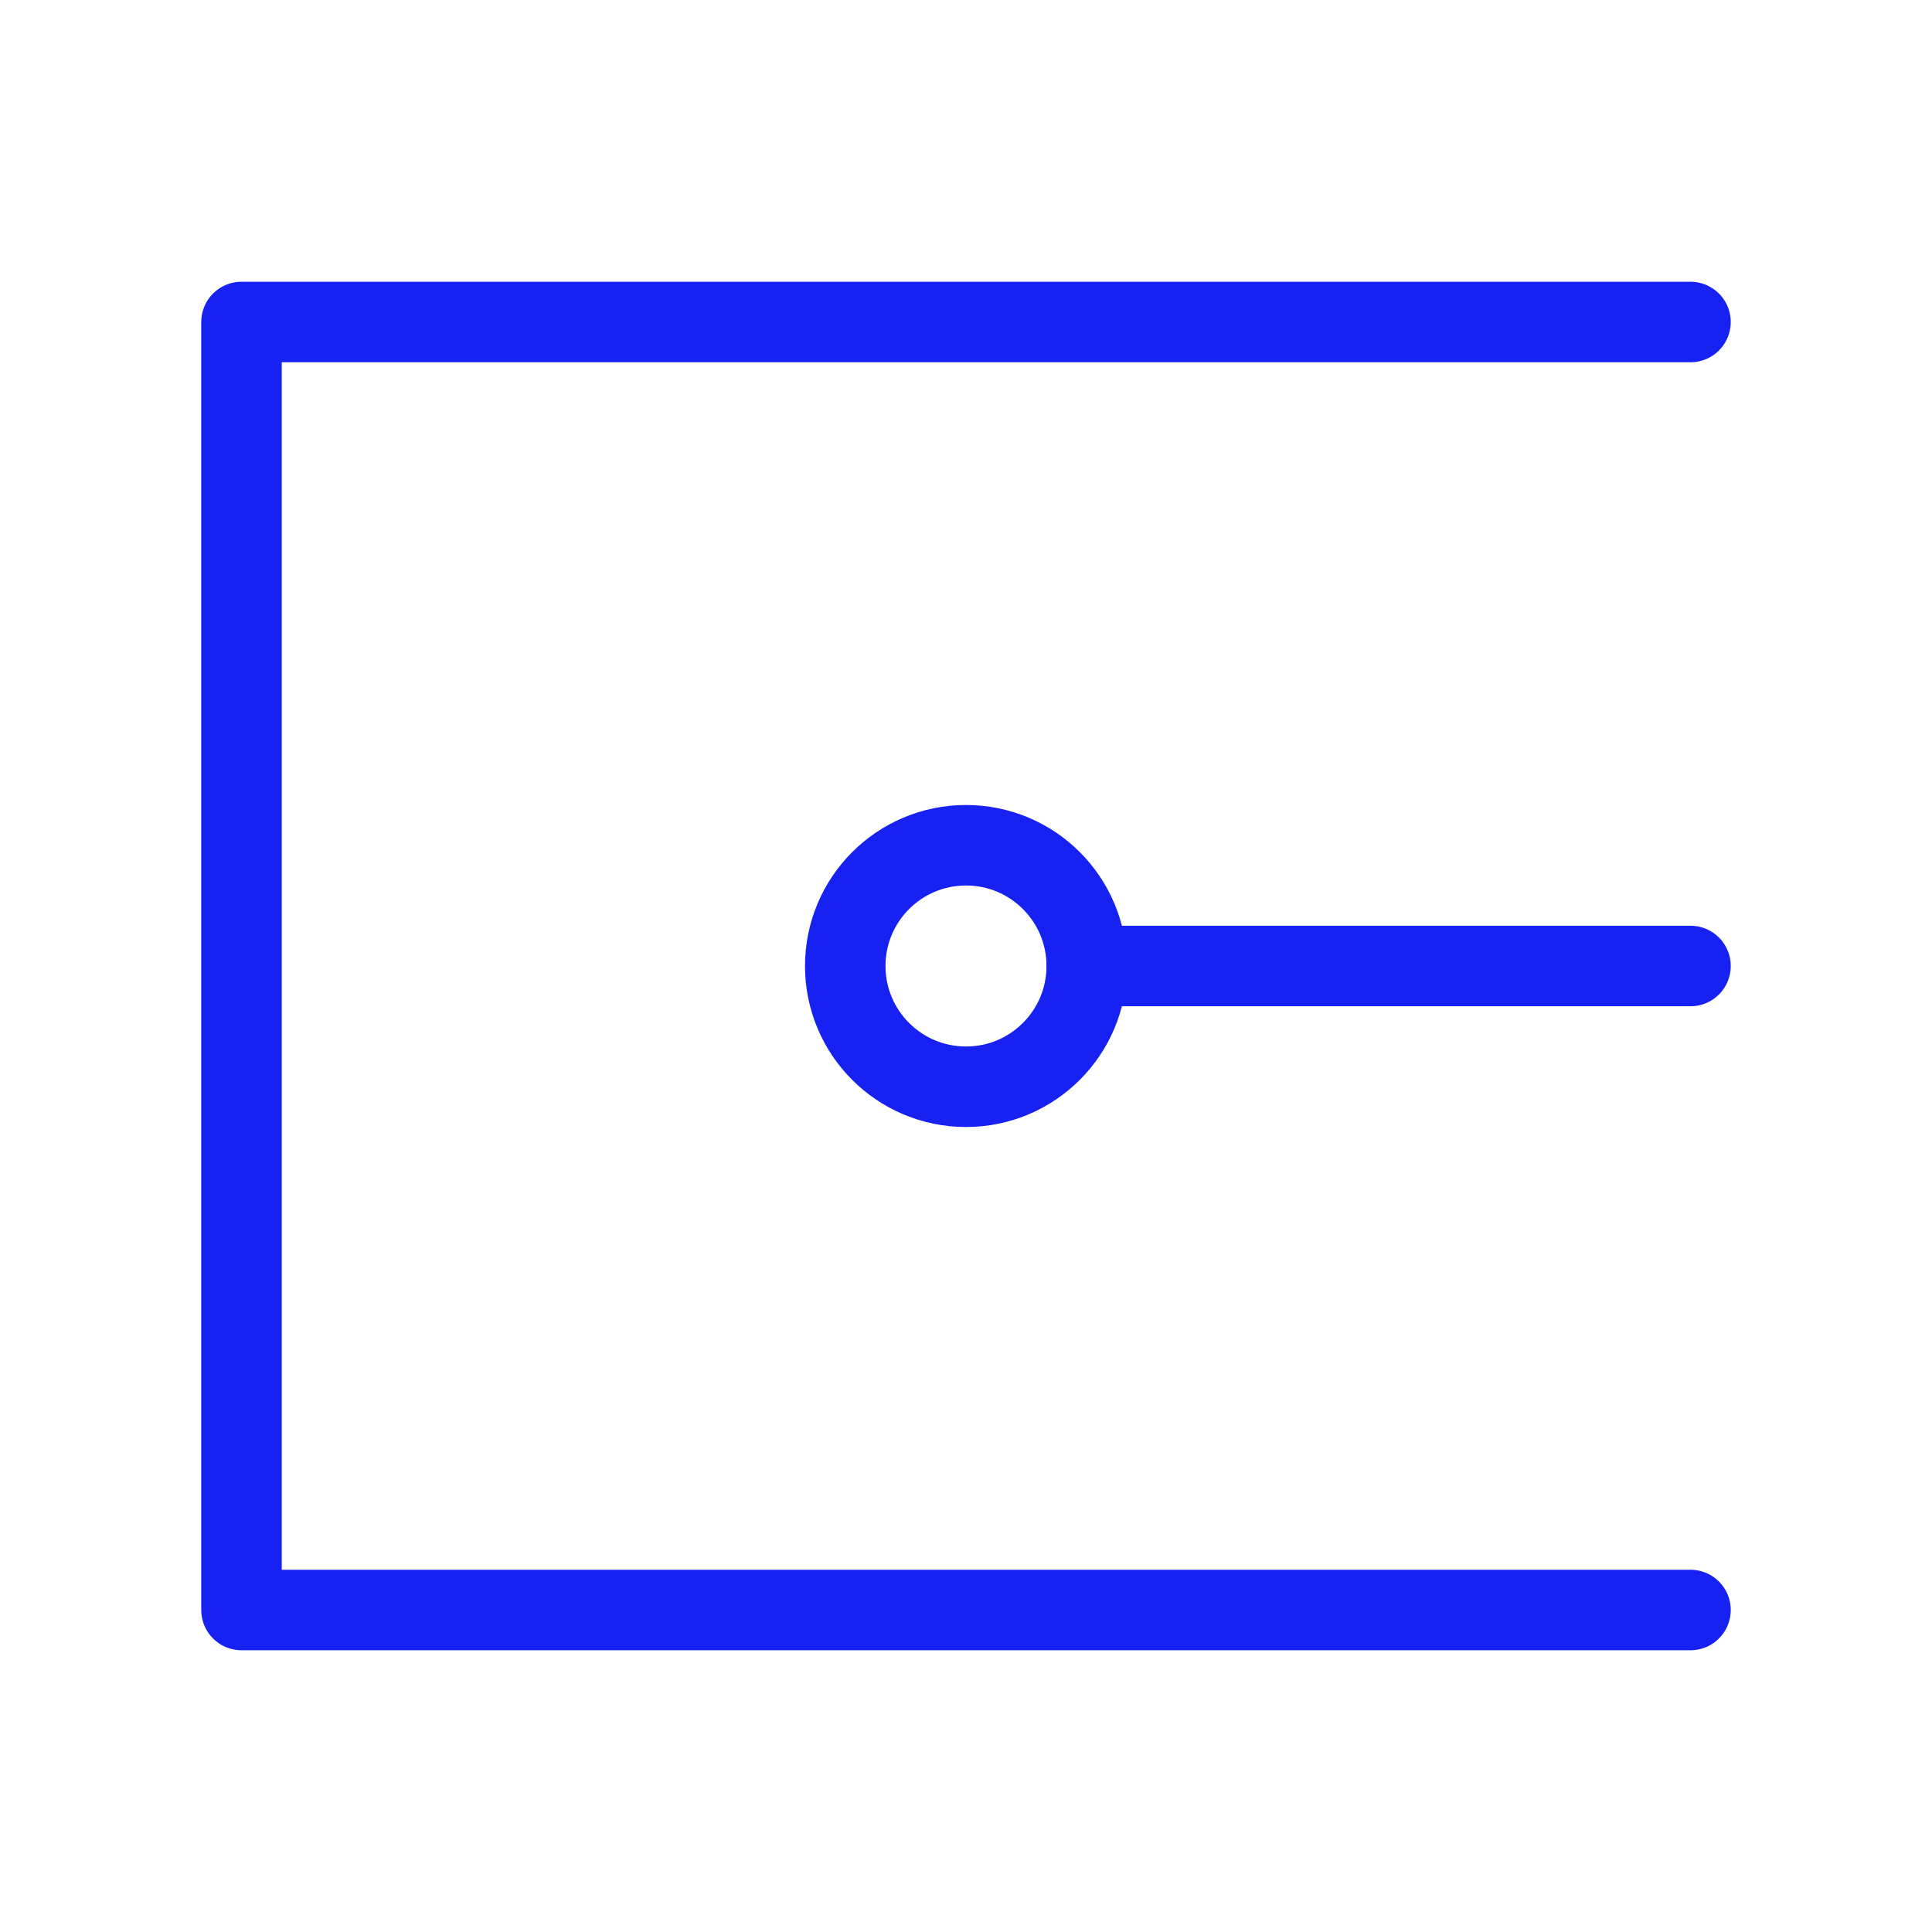 <?xml version="1.0" encoding="UTF-8"?><svg width="24" height="24" viewBox="0 0 48 48" fill="none" xmlns="http://www.w3.org/2000/svg"><path d="M42 40H21.429C18.355 40 6 40 6 40V8C6 8 12.908 8 21.429 8H42" stroke="#1721F1" stroke-width="2" stroke-linecap="round" stroke-linejoin="round"/><circle cx="24" cy="24" r="3" stroke="#1721F1" stroke-width="2" stroke-linecap="round" stroke-linejoin="round"/><path d="M42 24L27 24" stroke="#1721F1" stroke-width="2" stroke-linecap="round" stroke-linejoin="round"/></svg>